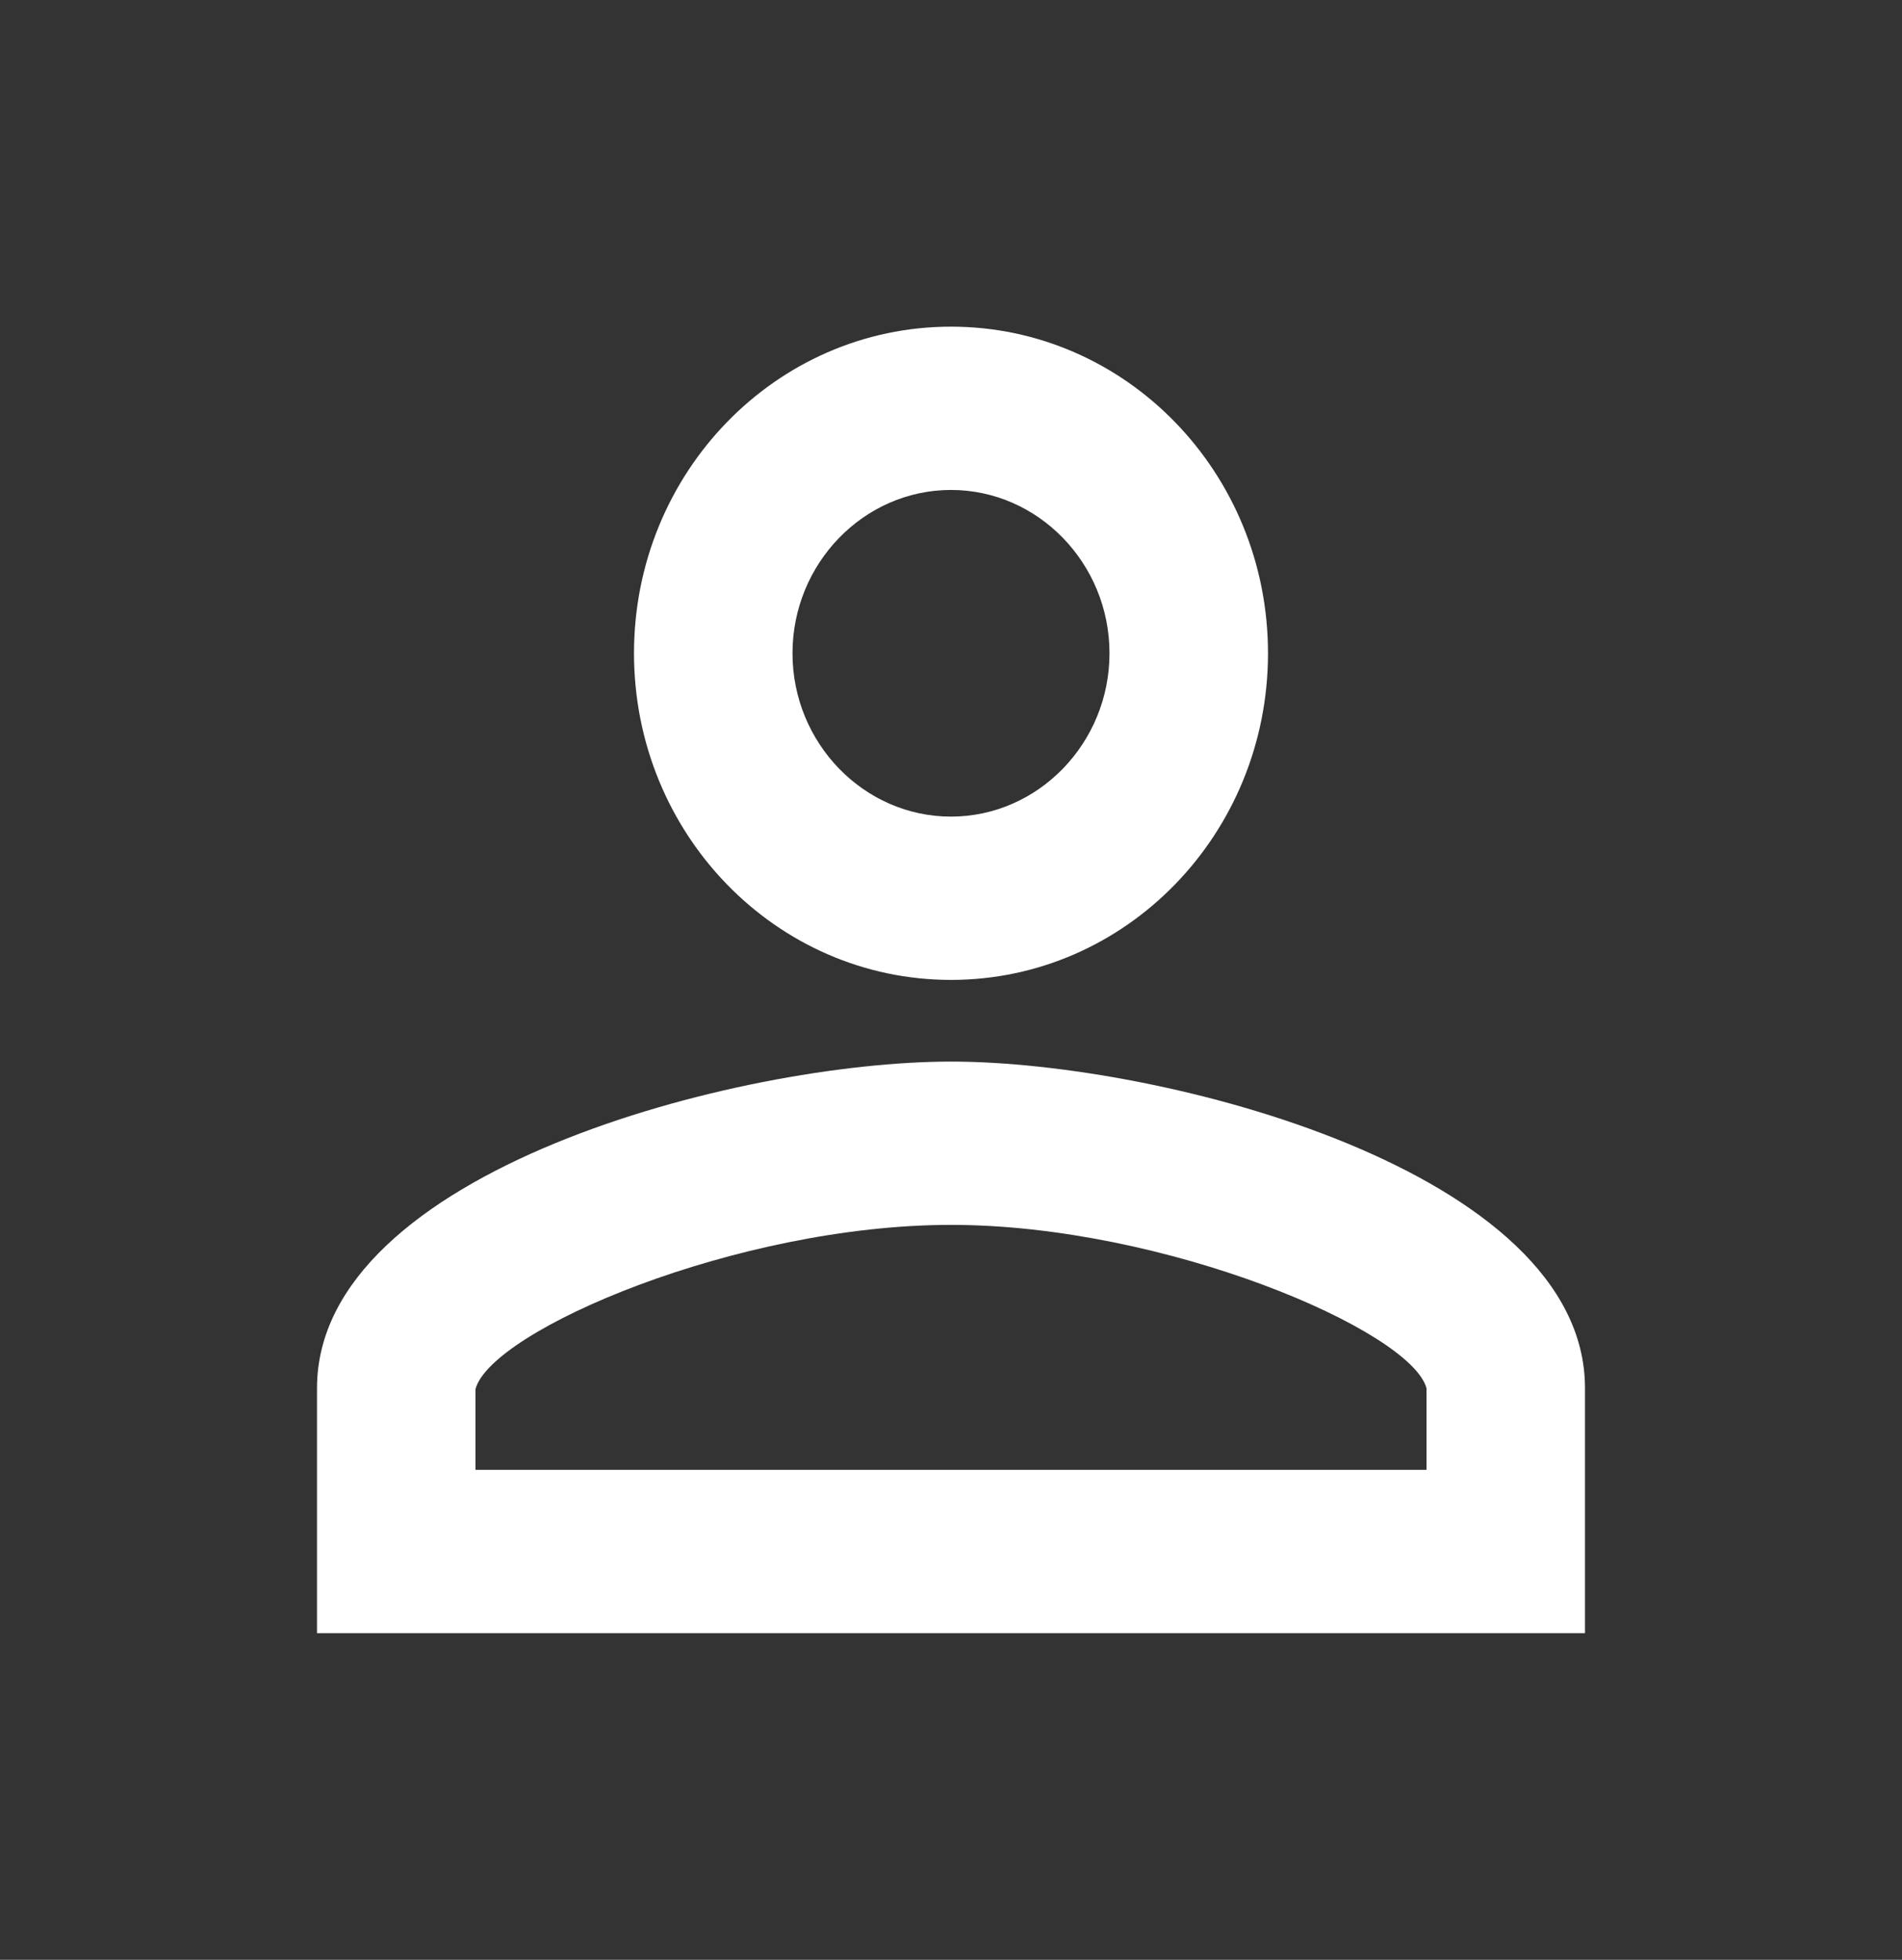 <svg width="33" height="34" viewBox="0 0 33 34" fill="none" xmlns="http://www.w3.org/2000/svg">
<rect x="0" y="0" width="33" height="34" fill="#333333" stroke="none"/>
<path fill-rule="evenodd" clip-rule="evenodd" d="M16.5 5.667C13.461 5.667 11 8.203 11 11.333C11 14.464 13.461 17 16.5 17C19.539 17 22 14.464 22 11.333C22 8.203 19.539 5.667 16.5 5.667ZM19.25 11.333C19.25 9.775 18.012 8.5 16.5 8.5C14.988 8.5 13.75 9.775 13.75 11.333C13.75 12.892 14.988 14.167 16.5 14.167C18.012 14.167 19.25 12.892 19.25 11.333ZM24.75 24.083C24.475 23.078 20.212 21.25 16.5 21.25C12.787 21.25 8.525 23.078 8.25 24.098V25.5H24.75V24.083ZM5.5 24.083C5.5 20.315 12.829 18.417 16.5 18.417C20.171 18.417 27.5 20.315 27.5 24.083V28.333H5.5V24.083Z" fill="white"/>
</svg>
